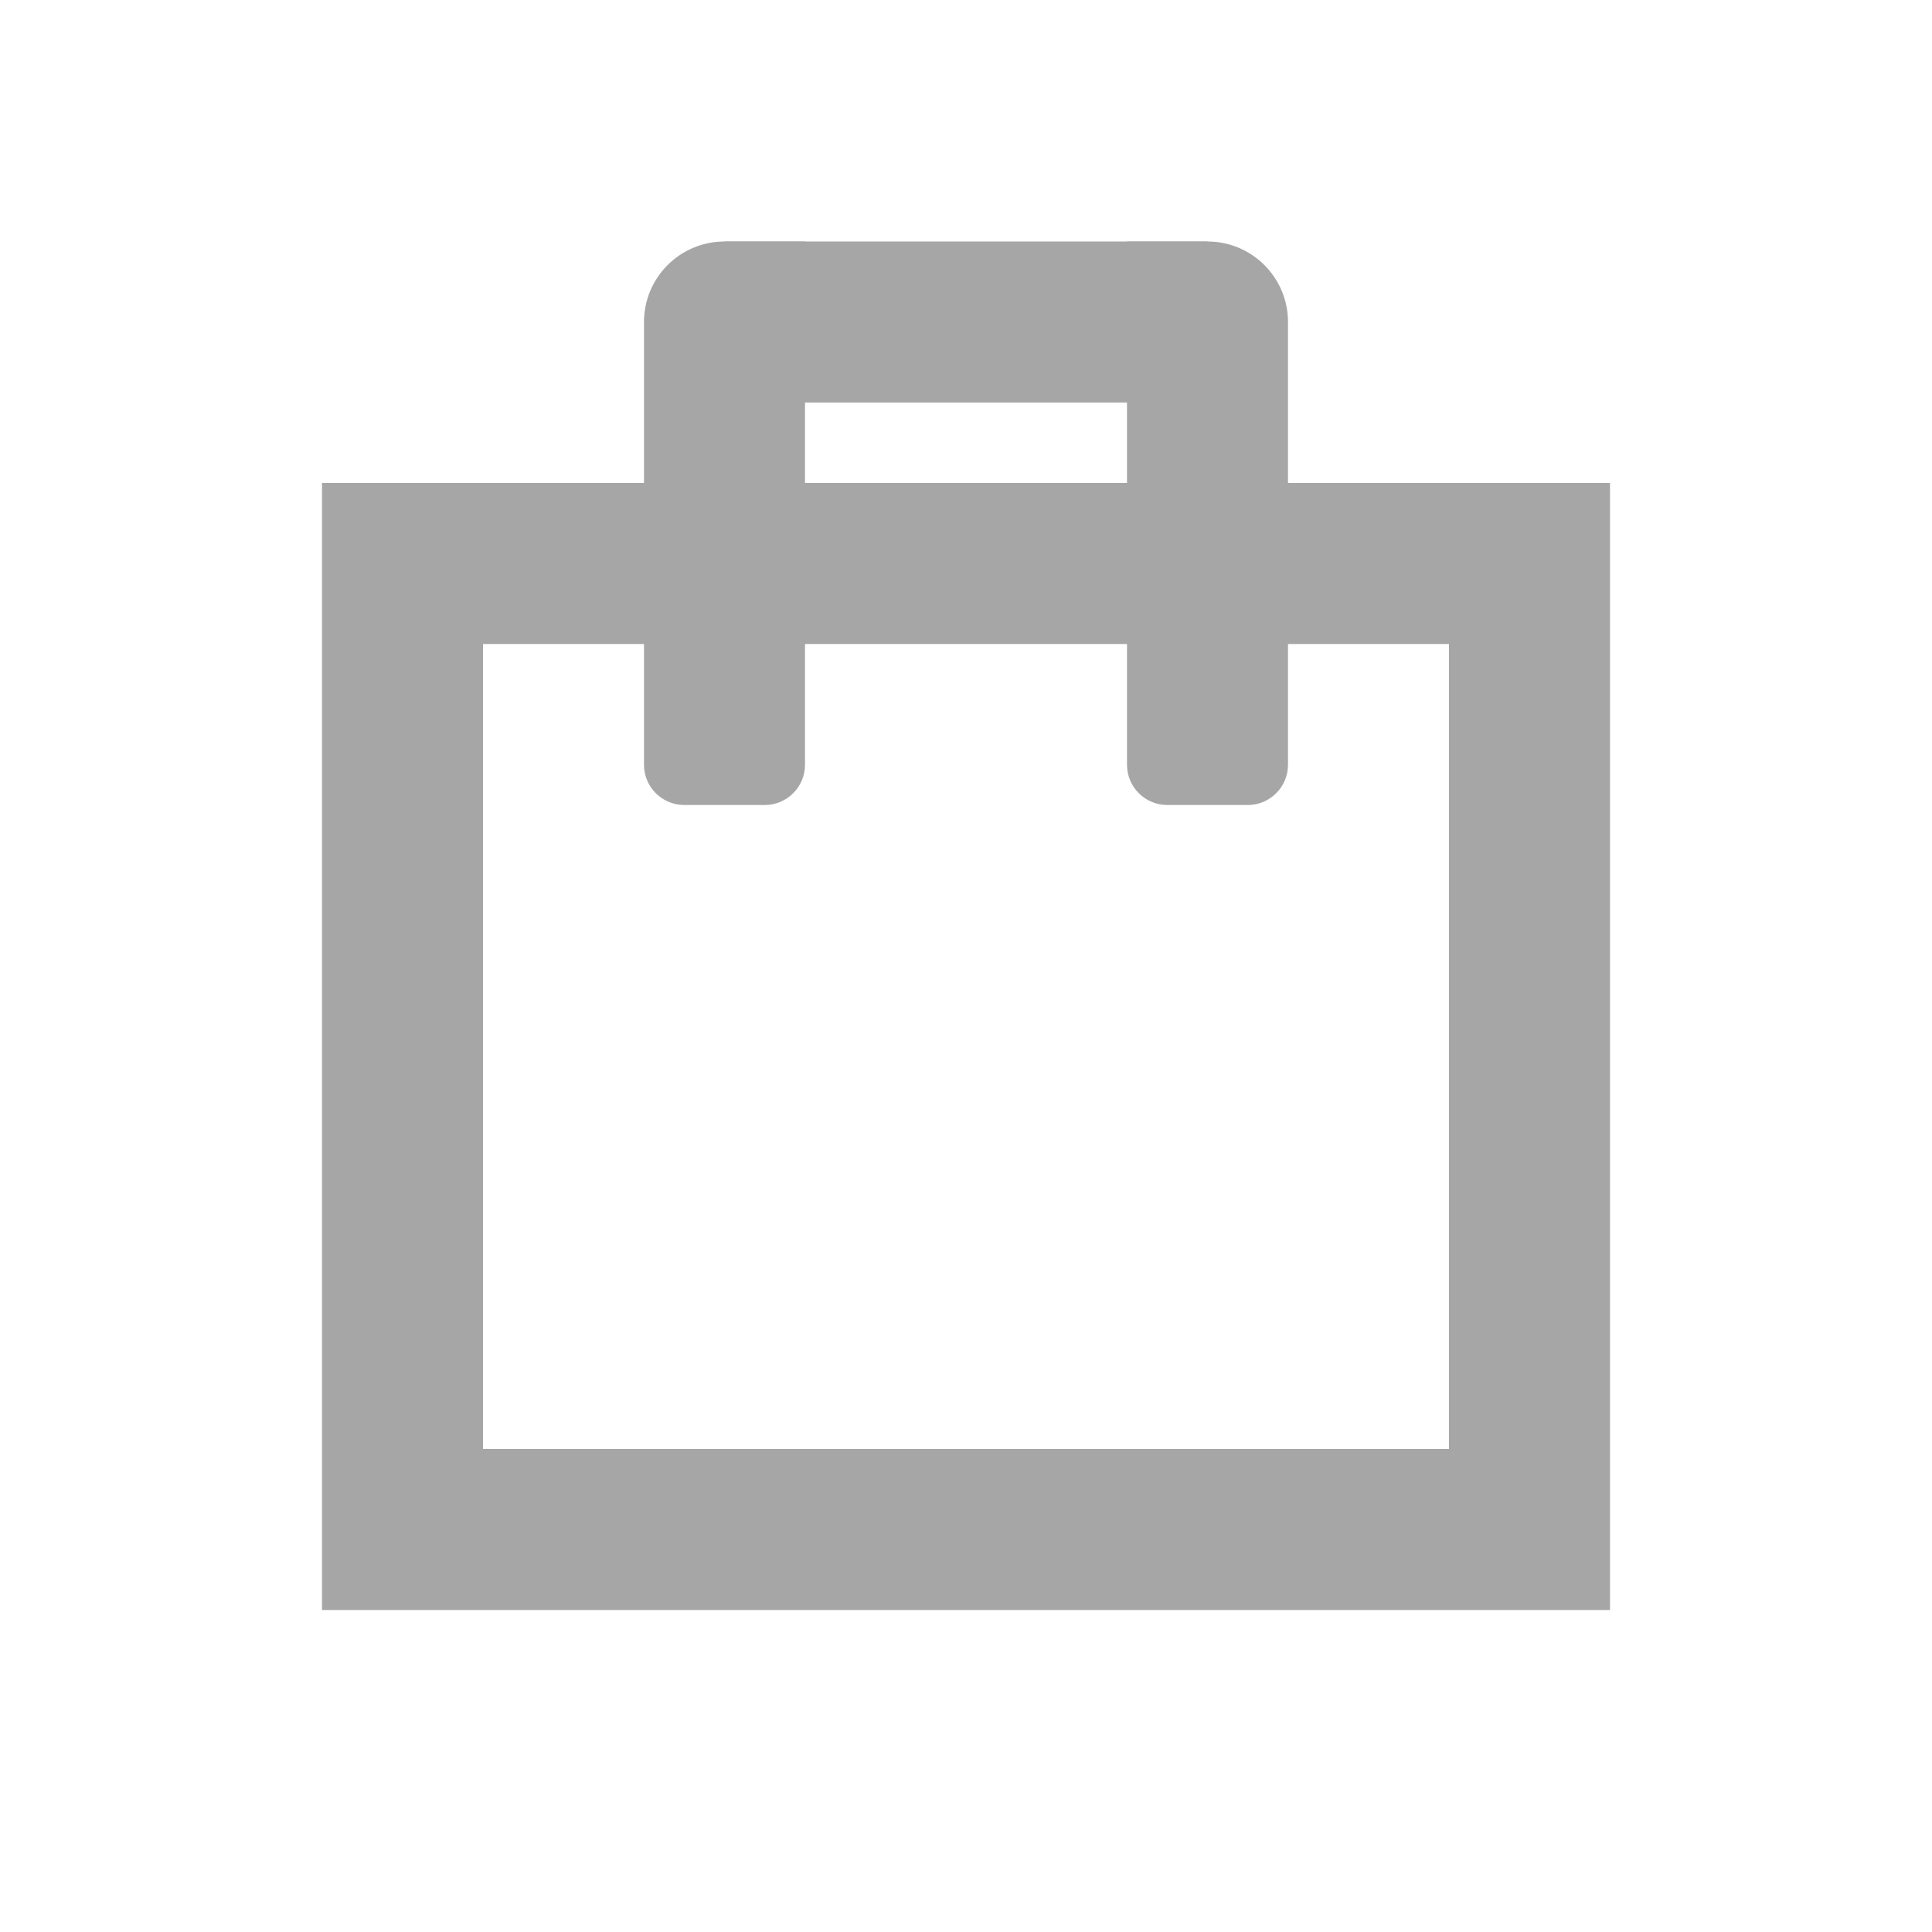 <svg width="24" height="24" viewBox="0 0 24 24" fill="none" xmlns="http://www.w3.org/2000/svg">
<path d="M5 7H19V19L5 19V7Z" stroke="#A6A6A6" stroke-width="2"/>
<path d="M8 4C8 3.448 8.448 3 9 3H10V9.5C10 9.776 9.776 10 9.5 10H8.5C8.224 10 8 9.776 8 9.5V4Z" fill="#A6A6A6"/>
<rect x="9" y="3" width="6" height="2" fill="#A6A6A6"/>
<path d="M14 3H15C15.552 3 16 3.448 16 4V9.5C16 9.776 15.776 10 15.5 10H14.5C14.224 10 14 9.776 14 9.5V3Z" fill="#A6A6A6"/>
</svg>
